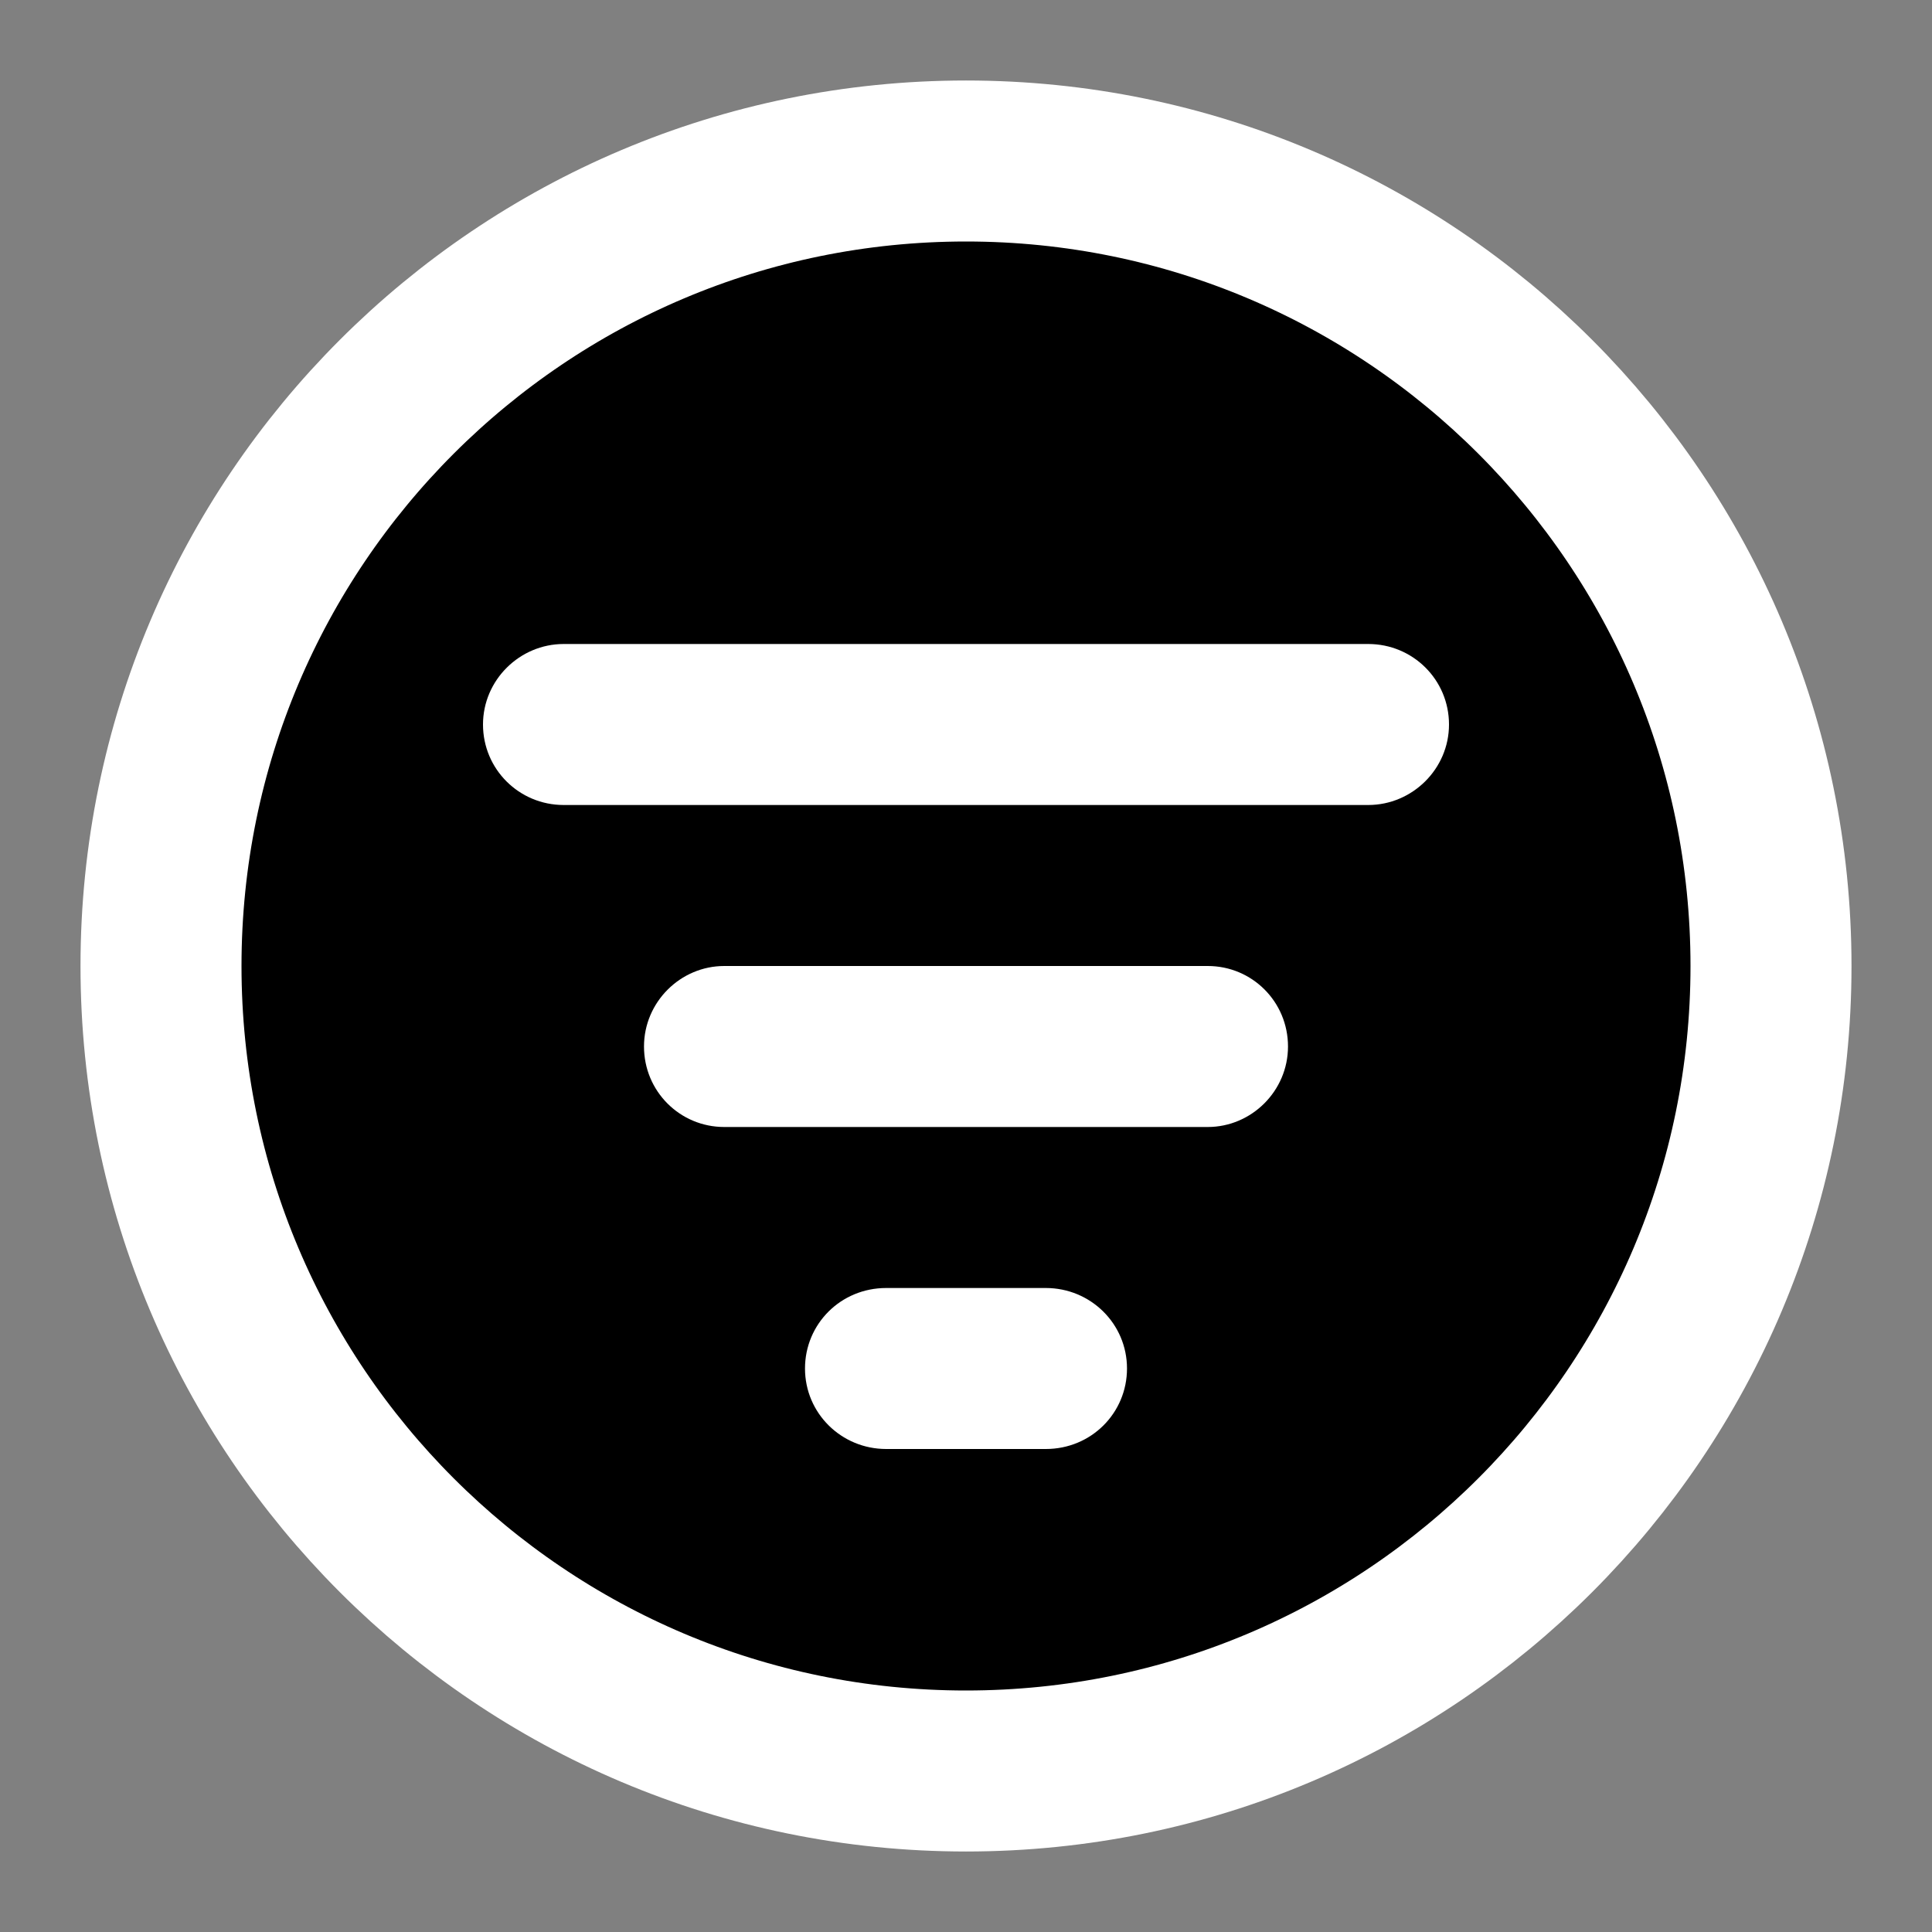 <svg width="24" height="24" viewBox="0 0 24 24" xmlns="http://www.w3.org/2000/svg">
<rect x="0" y="0" width="24" height="24" fill="#808080" stroke="none"/>
<path d="M12 22C17.523 22 22 17.523 22 12C22 6.477 17.523 2 12 2C6.477 2 2 6.477 2 12C2 17.523 6.477 22 12 22Z"  stroke="#FFFFFF" stroke-width="2"/>
<path fill-rule="evenodd" clip-rule="evenodd" d="M6 9C6 8.448 6.456 8 7.002 8H16.997C17.551 8 18 8.444 18 9C18 9.552 17.544 10 16.997 10H7.002C6.449 10 6 9.556 6 9ZM8 13C8 12.448 8.453 12 8.997 12H15.003C15.554 12 16 12.444 16 13C16 13.552 15.547 14 15.003 14H8.997C8.446 14 8 13.556 8 13ZM10 17C10 16.448 10.443 16 11.009 16H12.991C13.548 16 14 16.444 14 17C14 17.552 13.557 18 12.991 18H11.009C10.452 18 10 17.556 10 17Z" fill="#FFFFFF"/>
</svg>
